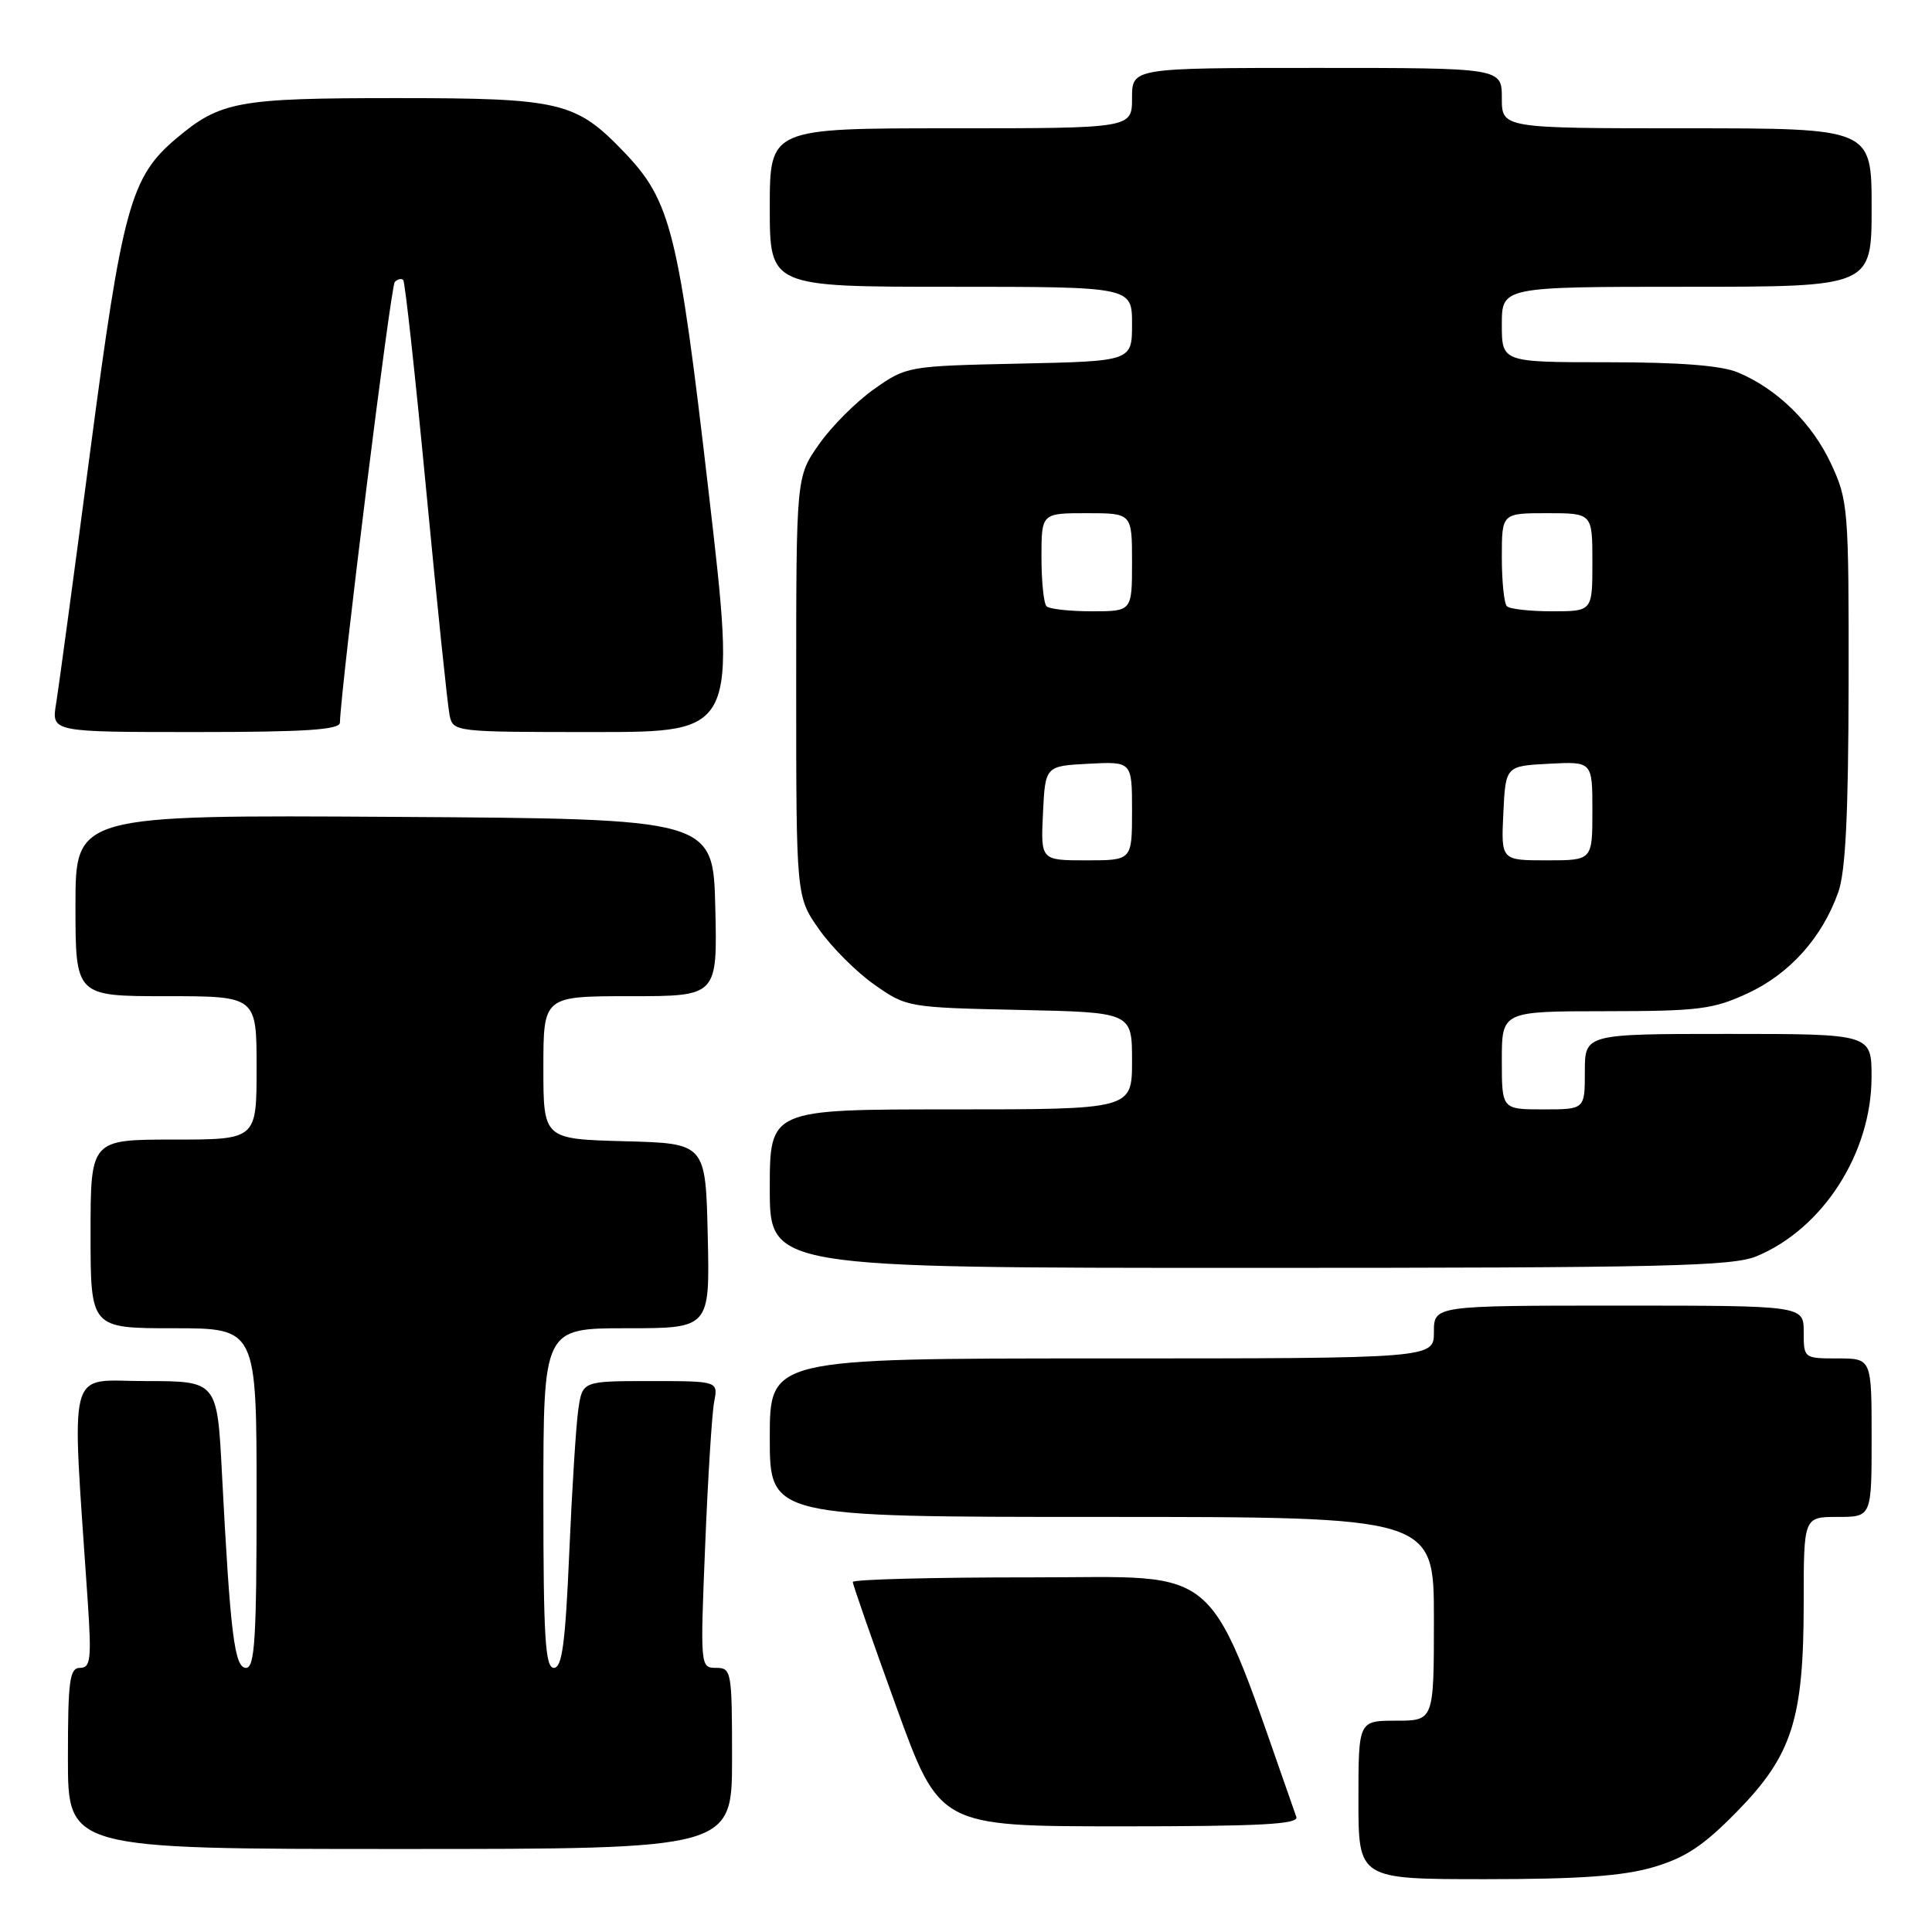 <?xml version="1.0" encoding="UTF-8" standalone="no"?>
<!DOCTYPE svg PUBLIC "-//W3C//DTD SVG 1.1//EN" "http://www.w3.org/Graphics/SVG/1.1/DTD/svg11.dtd" >
<svg xmlns="http://www.w3.org/2000/svg" xmlns:xlink="http://www.w3.org/1999/xlink" version="1.1" viewBox="0 0 256 256">
 <g >
 <path fill="currentColor"
d=" M 219.07 247.41 C 223.33 246.16 225.73 244.57 230.18 240.02 C 237.48 232.56 239.00 227.80 239.00 212.32 C 239.00 201.00 239.00 201.00 243.50 201.00 C 248.00 201.00 248.00 201.00 248.00 190.50 C 248.00 180.00 248.00 180.00 243.50 180.00 C 239.02 180.00 239.00 179.98 239.00 176.50 C 239.00 173.00 239.00 173.00 214.50 173.00 C 190.00 173.00 190.00 173.00 190.00 176.50 C 190.00 180.00 190.00 180.00 146.00 180.00 C 102.00 180.00 102.00 180.00 102.00 190.50 C 102.00 201.00 102.00 201.00 146.00 201.00 C 190.00 201.00 190.00 201.00 190.00 214.50 C 190.00 228.00 190.00 228.00 185.00 228.00 C 180.00 228.00 180.00 228.00 180.00 238.50 C 180.00 249.00 180.00 249.00 196.82 249.00 C 209.26 249.00 215.05 248.59 219.07 247.41 Z  M 97.00 233.00 C 97.00 221.45 96.92 221.00 94.89 221.00 C 92.79 221.00 92.78 220.84 93.44 204.75 C 93.80 195.81 94.34 187.26 94.63 185.75 C 95.16 183.00 95.16 183.00 86.17 183.00 C 77.18 183.00 77.18 183.00 76.63 186.75 C 76.33 188.81 75.79 197.36 75.43 205.75 C 74.91 217.77 74.48 221.00 73.39 221.00 C 72.25 221.00 72.00 217.02 72.00 198.50 C 72.00 176.00 72.00 176.00 83.03 176.00 C 94.06 176.00 94.06 176.00 93.78 163.75 C 93.50 151.50 93.50 151.50 82.75 151.22 C 72.00 150.93 72.00 150.93 72.00 141.47 C 72.00 132.00 72.00 132.00 83.53 132.00 C 95.06 132.00 95.06 132.00 94.78 120.25 C 94.50 108.50 94.50 108.50 52.25 108.24 C 10.00 107.98 10.00 107.98 10.00 119.99 C 10.00 132.00 10.00 132.00 22.00 132.00 C 34.00 132.00 34.00 132.00 34.00 141.50 C 34.00 151.00 34.00 151.00 23.00 151.00 C 12.00 151.00 12.00 151.00 12.00 163.50 C 12.00 176.00 12.00 176.00 23.00 176.00 C 34.00 176.00 34.00 176.00 34.00 198.50 C 34.00 217.11 33.76 221.00 32.60 221.00 C 31.07 221.00 30.52 216.59 29.41 195.25 C 28.78 183.00 28.78 183.00 19.28 183.00 C 8.72 183.00 9.47 180.13 11.63 212.25 C 12.14 219.86 12.00 221.00 10.61 221.00 C 9.22 221.00 9.00 222.65 9.00 233.00 C 9.00 245.00 9.00 245.00 53.00 245.00 C 97.00 245.00 97.00 245.00 97.00 233.00 Z  M 171.77 240.75 C 159.64 206.33 162.60 209.02 136.75 209.01 C 123.69 209.00 113.00 209.28 113.00 209.62 C 113.00 209.96 115.59 217.39 118.75 226.12 C 124.50 241.99 124.50 241.99 148.36 242.00 C 167.01 242.00 172.12 241.73 171.77 240.75 Z  M 232.78 166.45 C 241.56 162.79 247.97 152.79 247.99 142.75 C 248.00 137.00 248.00 137.00 229.00 137.00 C 210.00 137.00 210.00 137.00 210.00 142.00 C 210.00 147.00 210.00 147.00 204.50 147.00 C 199.00 147.00 199.00 147.00 199.00 140.50 C 199.00 134.00 199.00 134.00 212.75 133.99 C 225.13 133.98 227.01 133.74 231.62 131.60 C 237.15 129.02 241.44 124.24 243.57 118.25 C 244.55 115.53 244.92 107.94 244.95 90.50 C 244.98 67.38 244.89 66.32 242.63 61.46 C 240.12 56.07 235.50 51.53 230.28 49.35 C 228.10 48.43 222.55 48.00 213.03 48.00 C 199.00 48.00 199.00 48.00 199.00 43.00 C 199.00 38.00 199.00 38.00 223.50 38.00 C 248.00 38.00 248.00 38.00 248.00 27.50 C 248.00 17.00 248.00 17.00 223.50 17.00 C 199.00 17.00 199.00 17.00 199.00 13.00 C 199.00 9.00 199.00 9.00 174.50 9.00 C 150.00 9.00 150.00 9.00 150.00 13.00 C 150.00 17.00 150.00 17.00 126.00 17.00 C 102.00 17.00 102.00 17.00 102.00 27.50 C 102.00 38.00 102.00 38.00 126.00 38.00 C 150.00 38.00 150.00 38.00 150.00 42.93 C 150.00 47.86 150.00 47.86 135.08 48.18 C 120.32 48.50 120.12 48.53 115.86 51.53 C 113.49 53.19 110.19 56.49 108.53 58.86 C 105.50 63.17 105.50 63.17 105.50 91.00 C 105.50 118.83 105.50 118.83 108.53 123.14 C 110.19 125.51 113.49 128.81 115.86 130.47 C 120.12 133.47 120.32 133.50 135.08 133.82 C 150.00 134.14 150.00 134.14 150.00 140.57 C 150.00 147.00 150.00 147.00 126.00 147.00 C 102.00 147.00 102.00 147.00 102.00 157.50 C 102.00 168.00 102.00 168.00 165.53 168.00 C 220.66 168.00 229.56 167.79 232.78 166.45 Z  M 45.04 95.75 C 45.23 90.43 51.77 37.90 52.31 37.36 C 52.69 36.98 53.19 36.86 53.43 37.10 C 53.67 37.33 55.04 49.90 56.48 65.01 C 57.92 80.13 59.31 93.51 59.57 94.75 C 60.04 96.99 60.15 97.00 78.81 97.00 C 97.59 97.00 97.59 97.00 93.89 65.12 C 89.90 30.64 88.90 26.63 82.70 20.16 C 76.29 13.47 74.29 13.00 52.51 13.00 C 31.48 13.00 29.20 13.42 23.33 18.37 C 17.32 23.44 16.21 27.46 11.97 59.67 C 9.81 76.08 7.77 91.19 7.43 93.25 C 6.82 97.00 6.82 97.00 25.91 97.00 C 40.49 97.00 45.01 96.70 45.04 95.75 Z  M 138.20 107.75 C 138.50 101.50 138.50 101.50 144.25 101.20 C 150.00 100.90 150.00 100.90 150.00 107.45 C 150.00 114.00 150.00 114.00 143.95 114.00 C 137.90 114.00 137.90 114.00 138.20 107.75 Z  M 199.20 107.75 C 199.50 101.50 199.50 101.50 205.25 101.20 C 211.00 100.90 211.00 100.90 211.00 107.45 C 211.00 114.00 211.00 114.00 204.95 114.00 C 198.90 114.00 198.90 114.00 199.20 107.75 Z  M 138.67 80.33 C 138.30 79.97 138.00 77.04 138.00 73.83 C 138.00 68.00 138.00 68.00 144.00 68.00 C 150.00 68.00 150.00 68.00 150.00 74.50 C 150.00 81.00 150.00 81.00 144.67 81.00 C 141.73 81.00 139.03 80.70 138.67 80.33 Z  M 199.67 80.33 C 199.30 79.97 199.00 77.04 199.00 73.83 C 199.00 68.00 199.00 68.00 205.00 68.00 C 211.00 68.00 211.00 68.00 211.00 74.50 C 211.00 81.00 211.00 81.00 205.67 81.00 C 202.73 81.00 200.03 80.70 199.67 80.33 Z "/>
</g>
</svg>